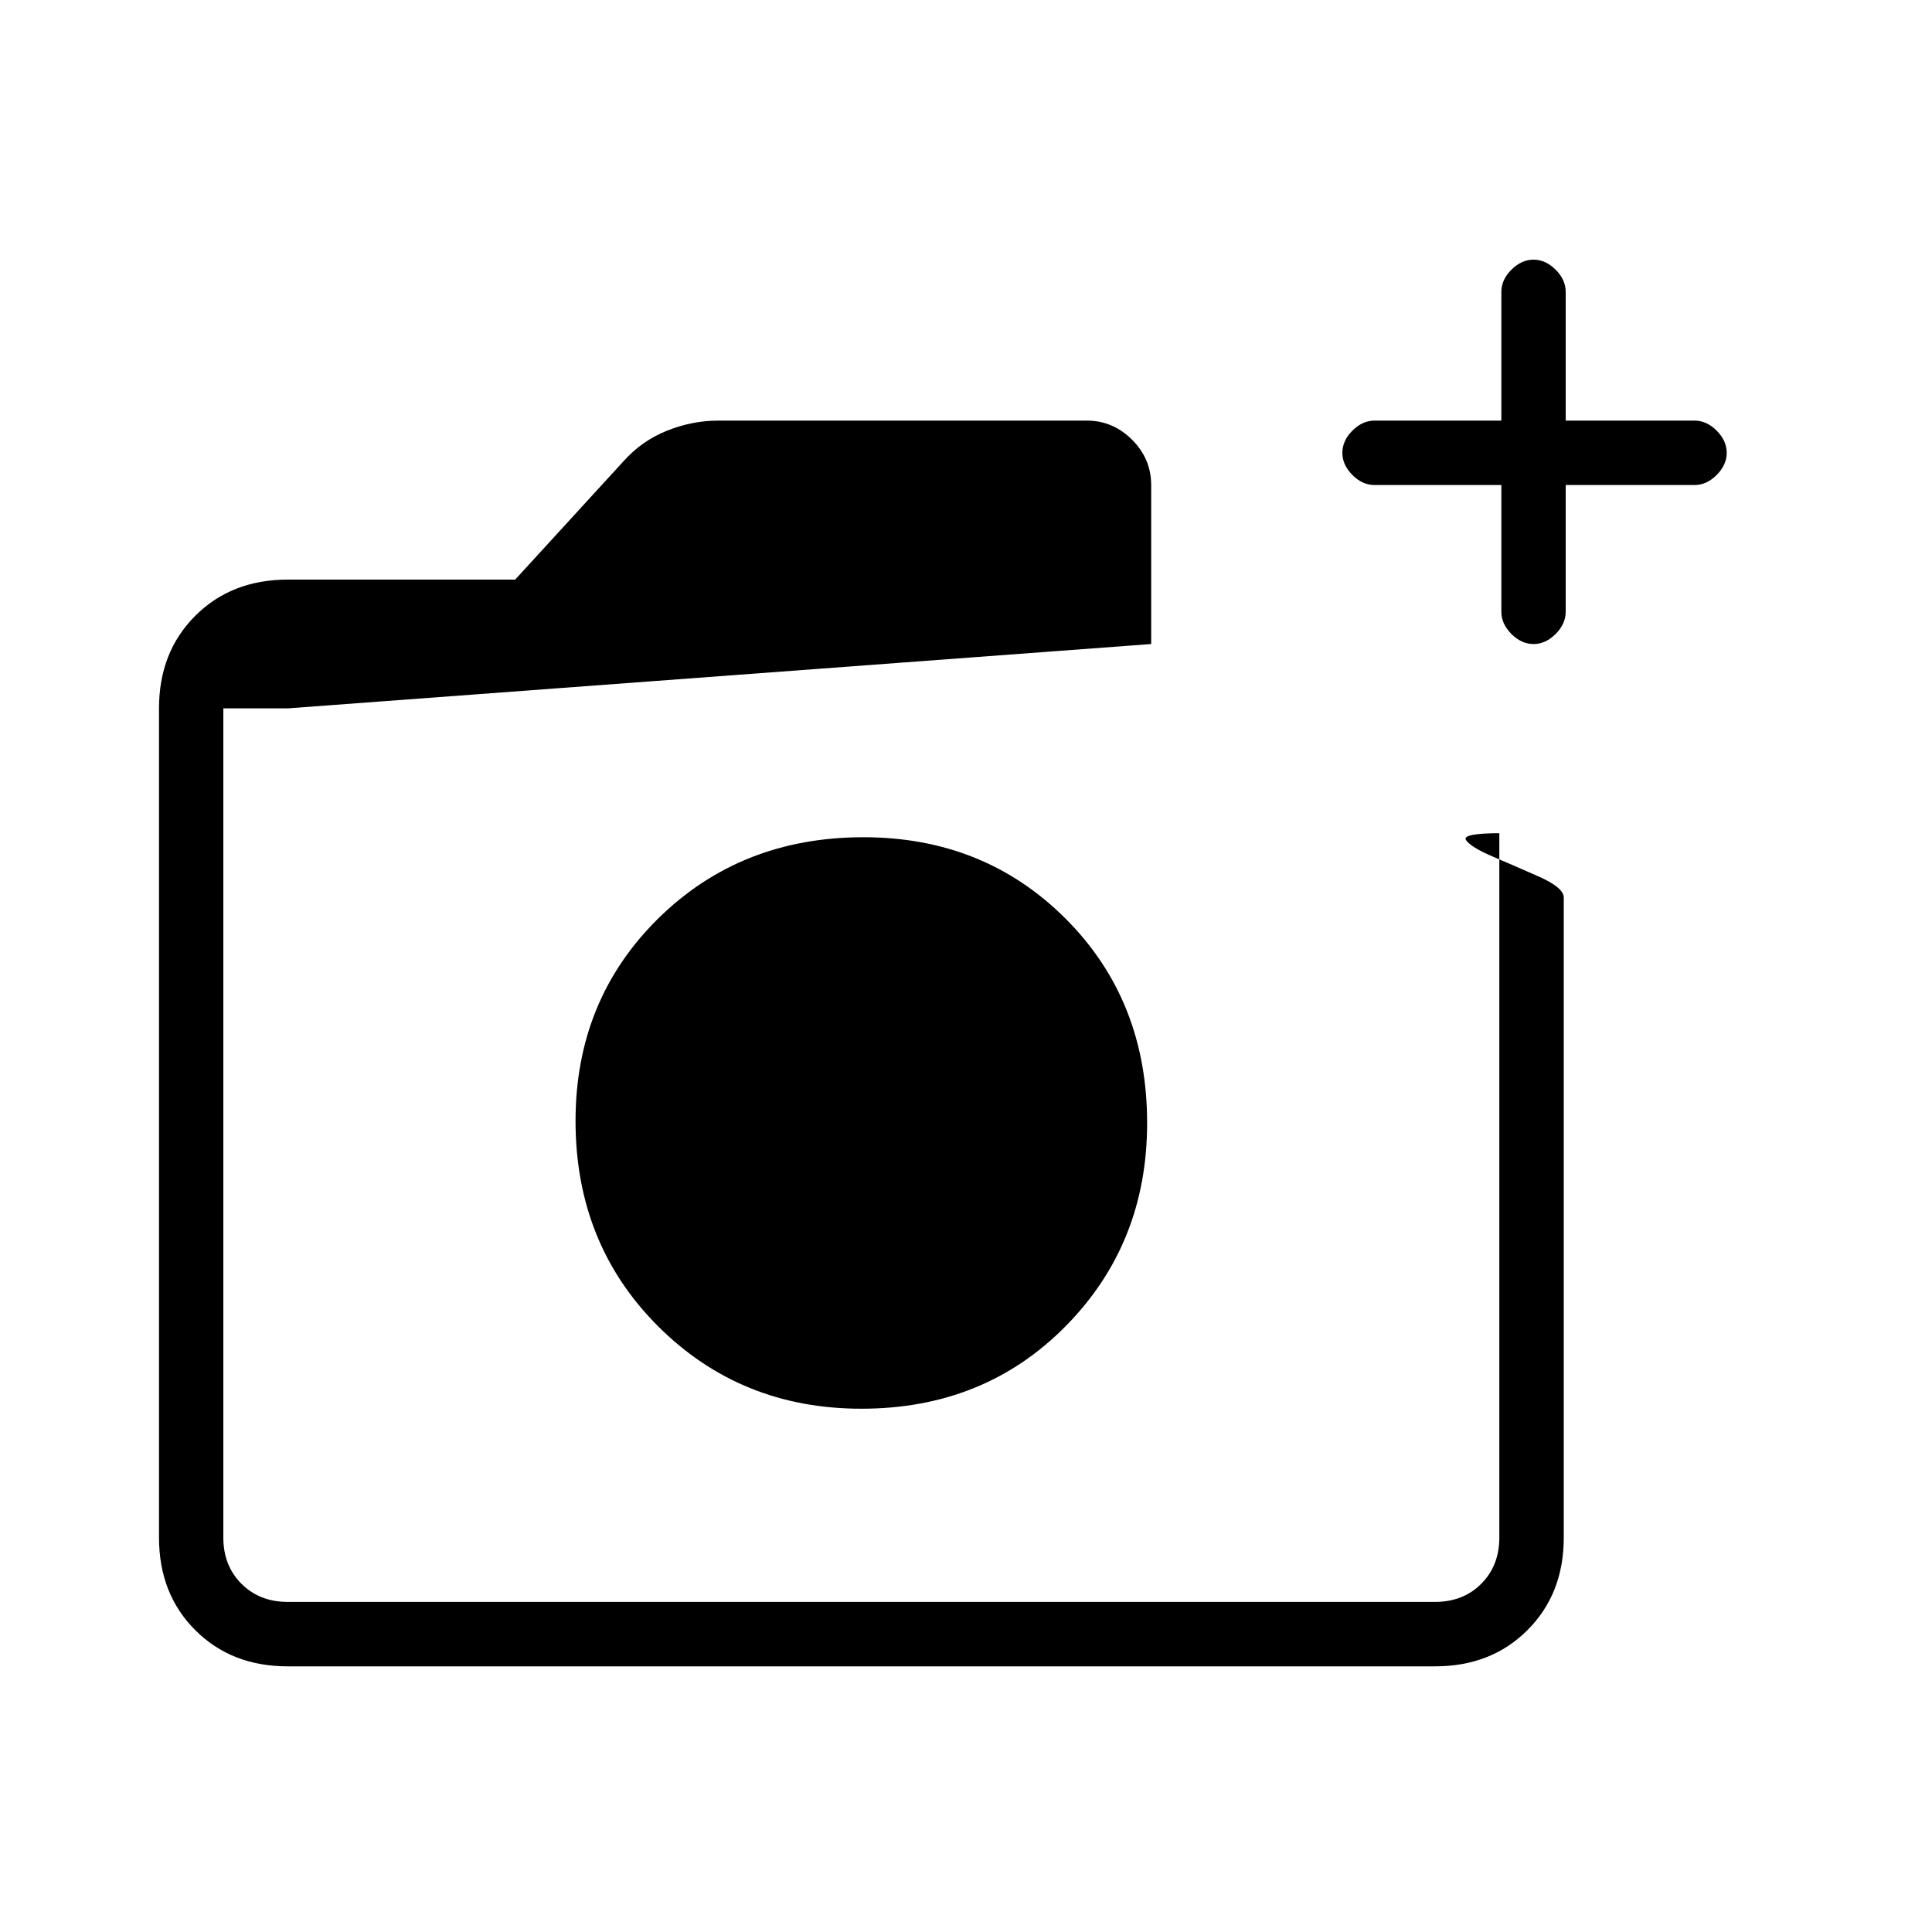 <svg xmlns="http://www.w3.org/2000/svg" height="20" width="20"><path d="M8.917 14.583Q10.188 14.583 11.031 13.729Q11.875 12.875 11.875 11.625Q11.875 10.354 11.031 9.51Q10.188 8.667 8.938 8.667Q7.667 8.667 6.812 9.51Q5.958 10.354 5.958 11.604Q5.958 12.875 6.812 13.729Q7.667 14.583 8.917 14.583ZM2.979 17.25Q2.396 17.25 2.021 16.875Q1.646 16.5 1.646 15.917V7.333Q1.646 6.75 2.021 6.375Q2.396 6 2.979 6H5.333L6.458 4.771Q6.646 4.562 6.906 4.458Q7.167 4.354 7.438 4.354H11.25Q11.521 4.354 11.719 4.552Q11.917 4.75 11.917 5.021V6.667L2.979 7.333Q2.688 7.333 2.5 7.333Q2.312 7.333 2.312 7.333V15.917Q2.312 16.208 2.5 16.396Q2.688 16.583 2.979 16.583H14.854Q15.146 16.583 15.333 16.396Q15.521 16.208 15.521 15.917V8.625H15.542Q15.125 8.625 15.177 8.698Q15.229 8.771 15.448 8.865Q15.667 8.958 15.927 9.073Q16.188 9.188 16.188 9.292V15.917Q16.188 16.5 15.812 16.875Q15.438 17.25 14.854 17.25ZM15.542 5.021H14.229Q14.104 5.021 14 4.917Q13.896 4.812 13.896 4.688Q13.896 4.562 14 4.458Q14.104 4.354 14.229 4.354H15.542V3.021Q15.542 2.896 15.646 2.792Q15.75 2.688 15.875 2.688Q16 2.688 16.104 2.792Q16.208 2.896 16.208 3.021V4.354H17.542Q17.667 4.354 17.771 4.458Q17.875 4.562 17.875 4.688Q17.875 4.812 17.771 4.917Q17.667 5.021 17.542 5.021H16.208V6.333Q16.208 6.458 16.104 6.563Q16 6.667 15.875 6.667Q15.75 6.667 15.646 6.563Q15.542 6.458 15.542 6.333ZM2.312 7.333Q2.312 7.333 2.312 7.333Q2.312 7.333 2.312 7.333V7.958Q2.312 8.229 2.312 8.427Q2.312 8.625 2.312 8.625V15.917Q2.312 16.208 2.312 16.396Q2.312 16.583 2.312 16.583Q2.312 16.583 2.312 16.396Q2.312 16.208 2.312 15.917V7.333Q2.312 7.333 2.312 7.333Q2.312 7.333 2.312 7.333Z"/></svg>